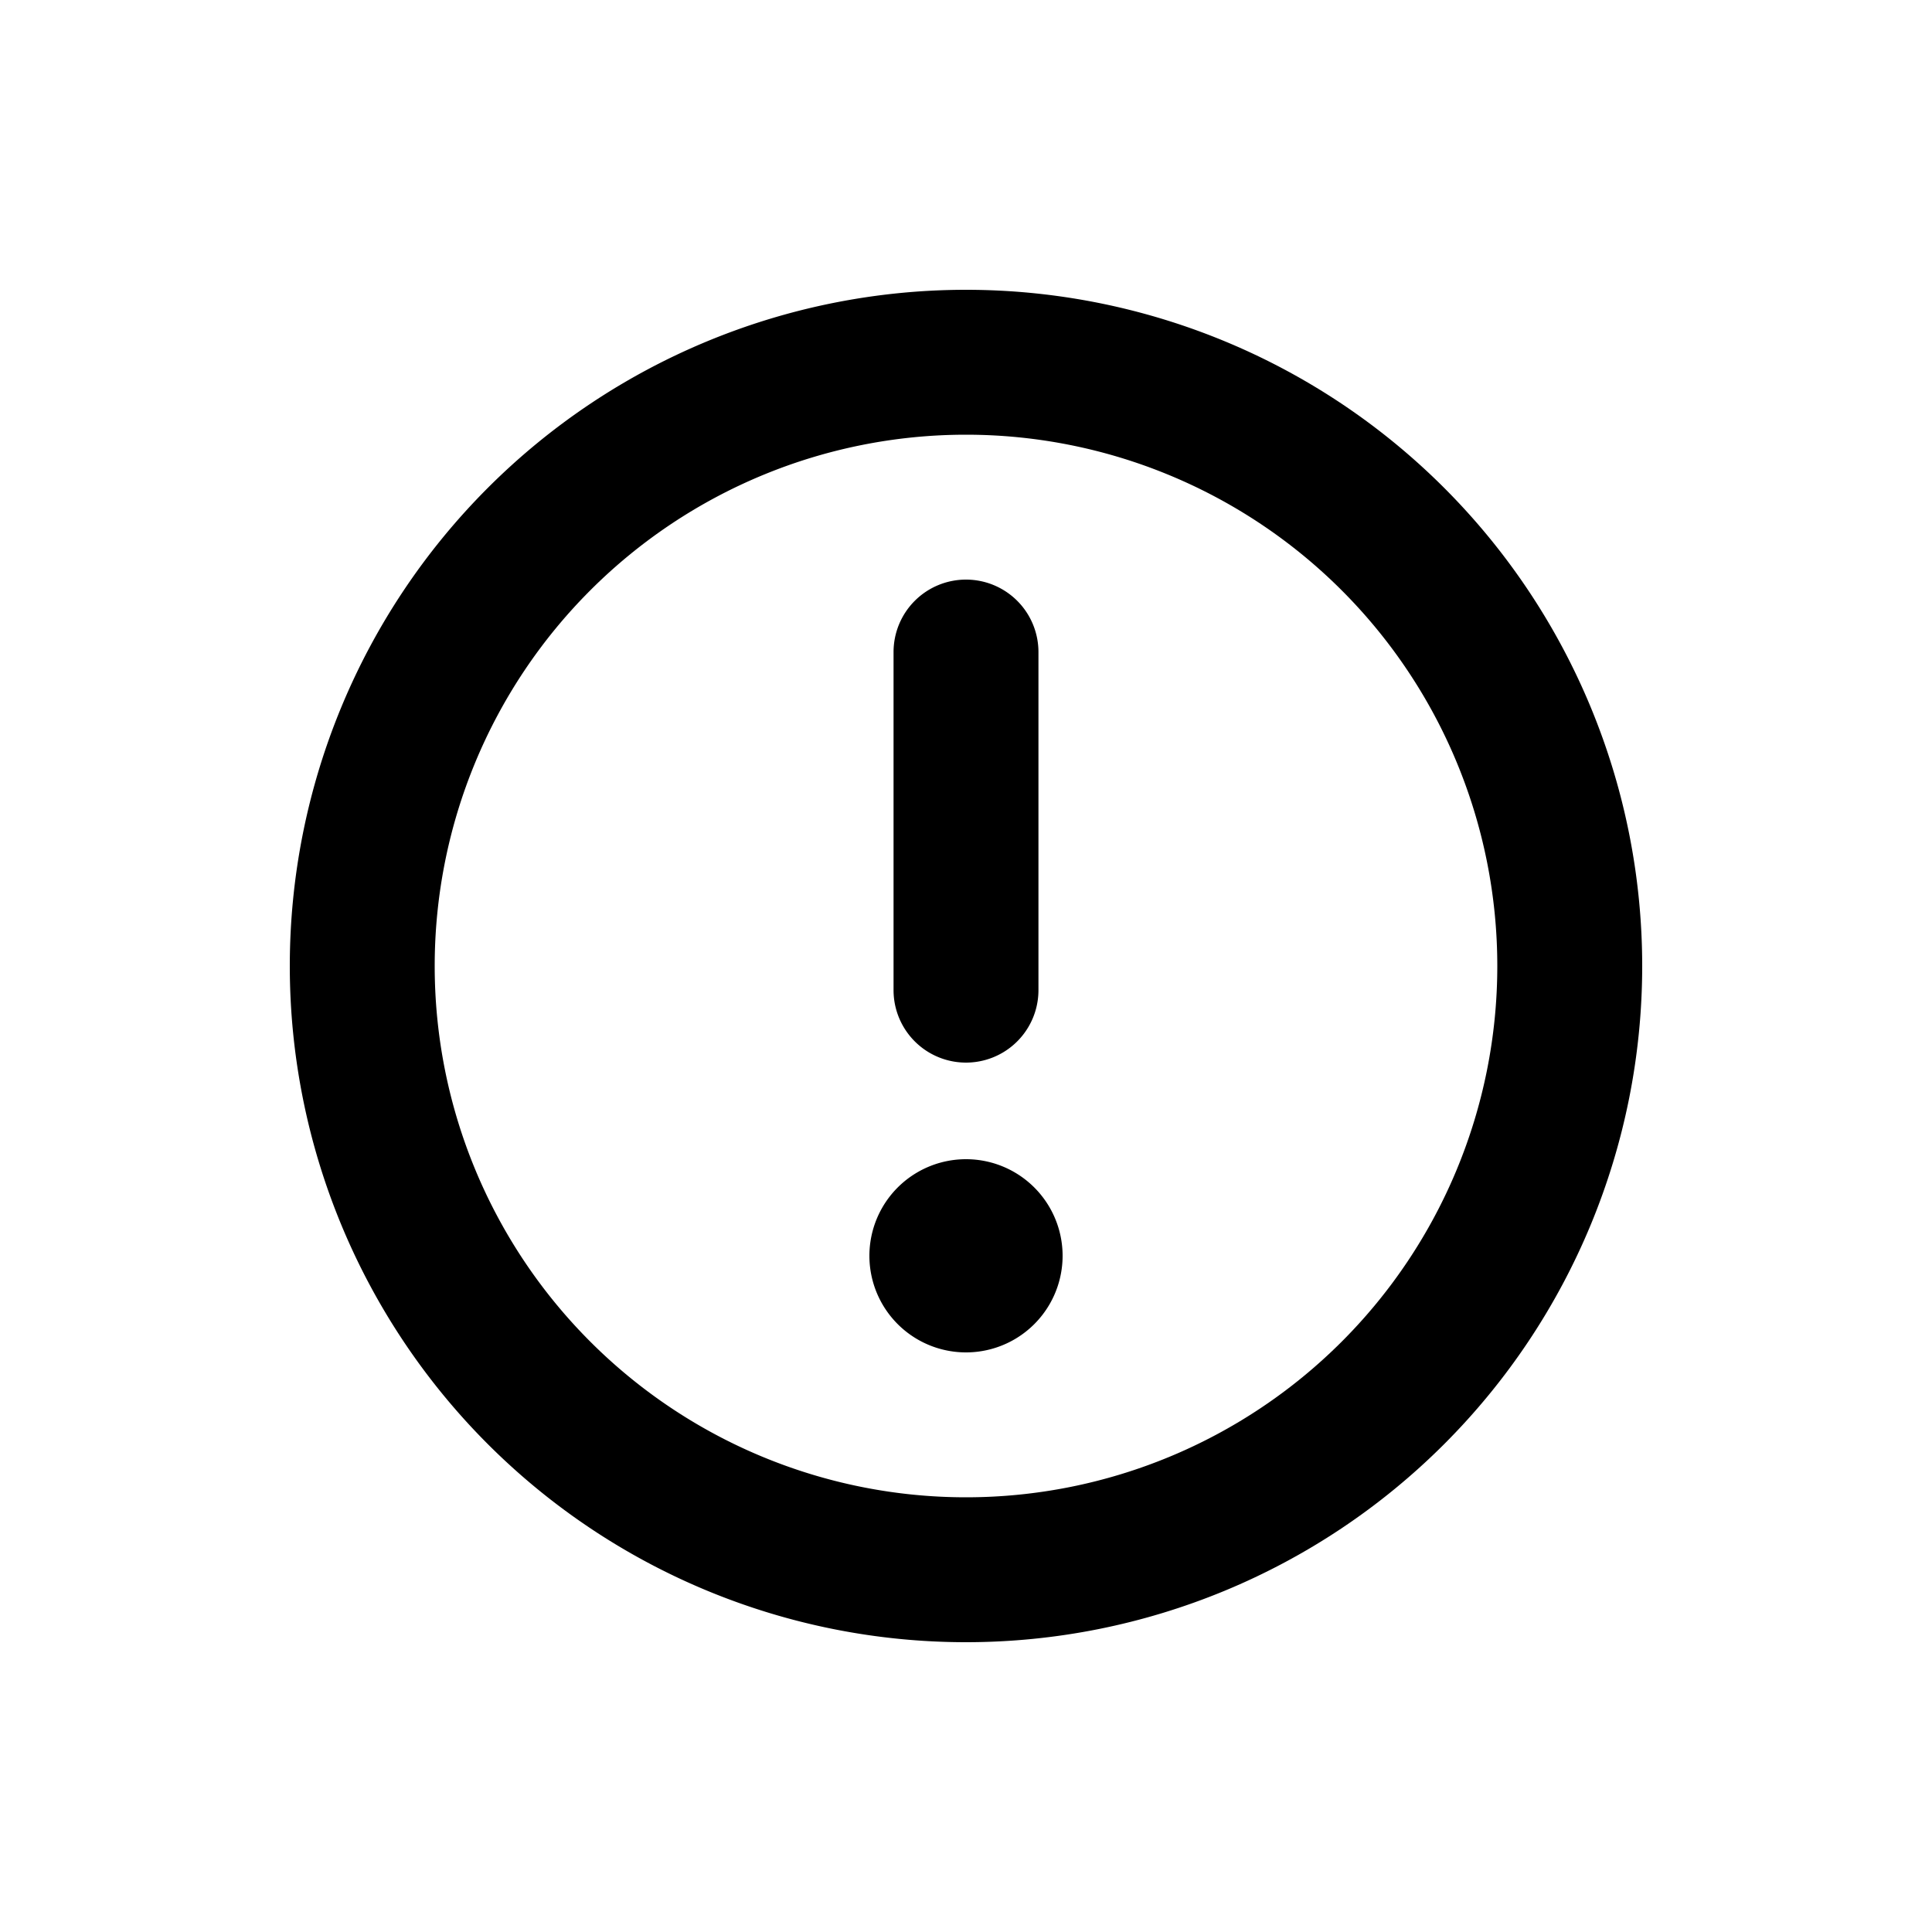 <svg viewBox="0 0 20 20" xmlns="http://www.w3.org/2000/svg" id='warning'>
<path d="M10 6a.75.75 0 0 1 .75.75v3.5a.75.75 0 0 1-1.5 0v-3.5a.75.75 0 0 1 .75-.75Z" /><path d="M11 13a1 1 0 1 1-2 0 1 1 0 0 1 2 0Z" />
<path fill-rule="evenodd" d="M17 10a7 7 0 1 1-14 0 7 7 0 0 1 14 0Zm-1.5 0a5.5 5.5 0 1 1-11 0 5.5 5.5 0 0 1 11 0Z" /></svg>